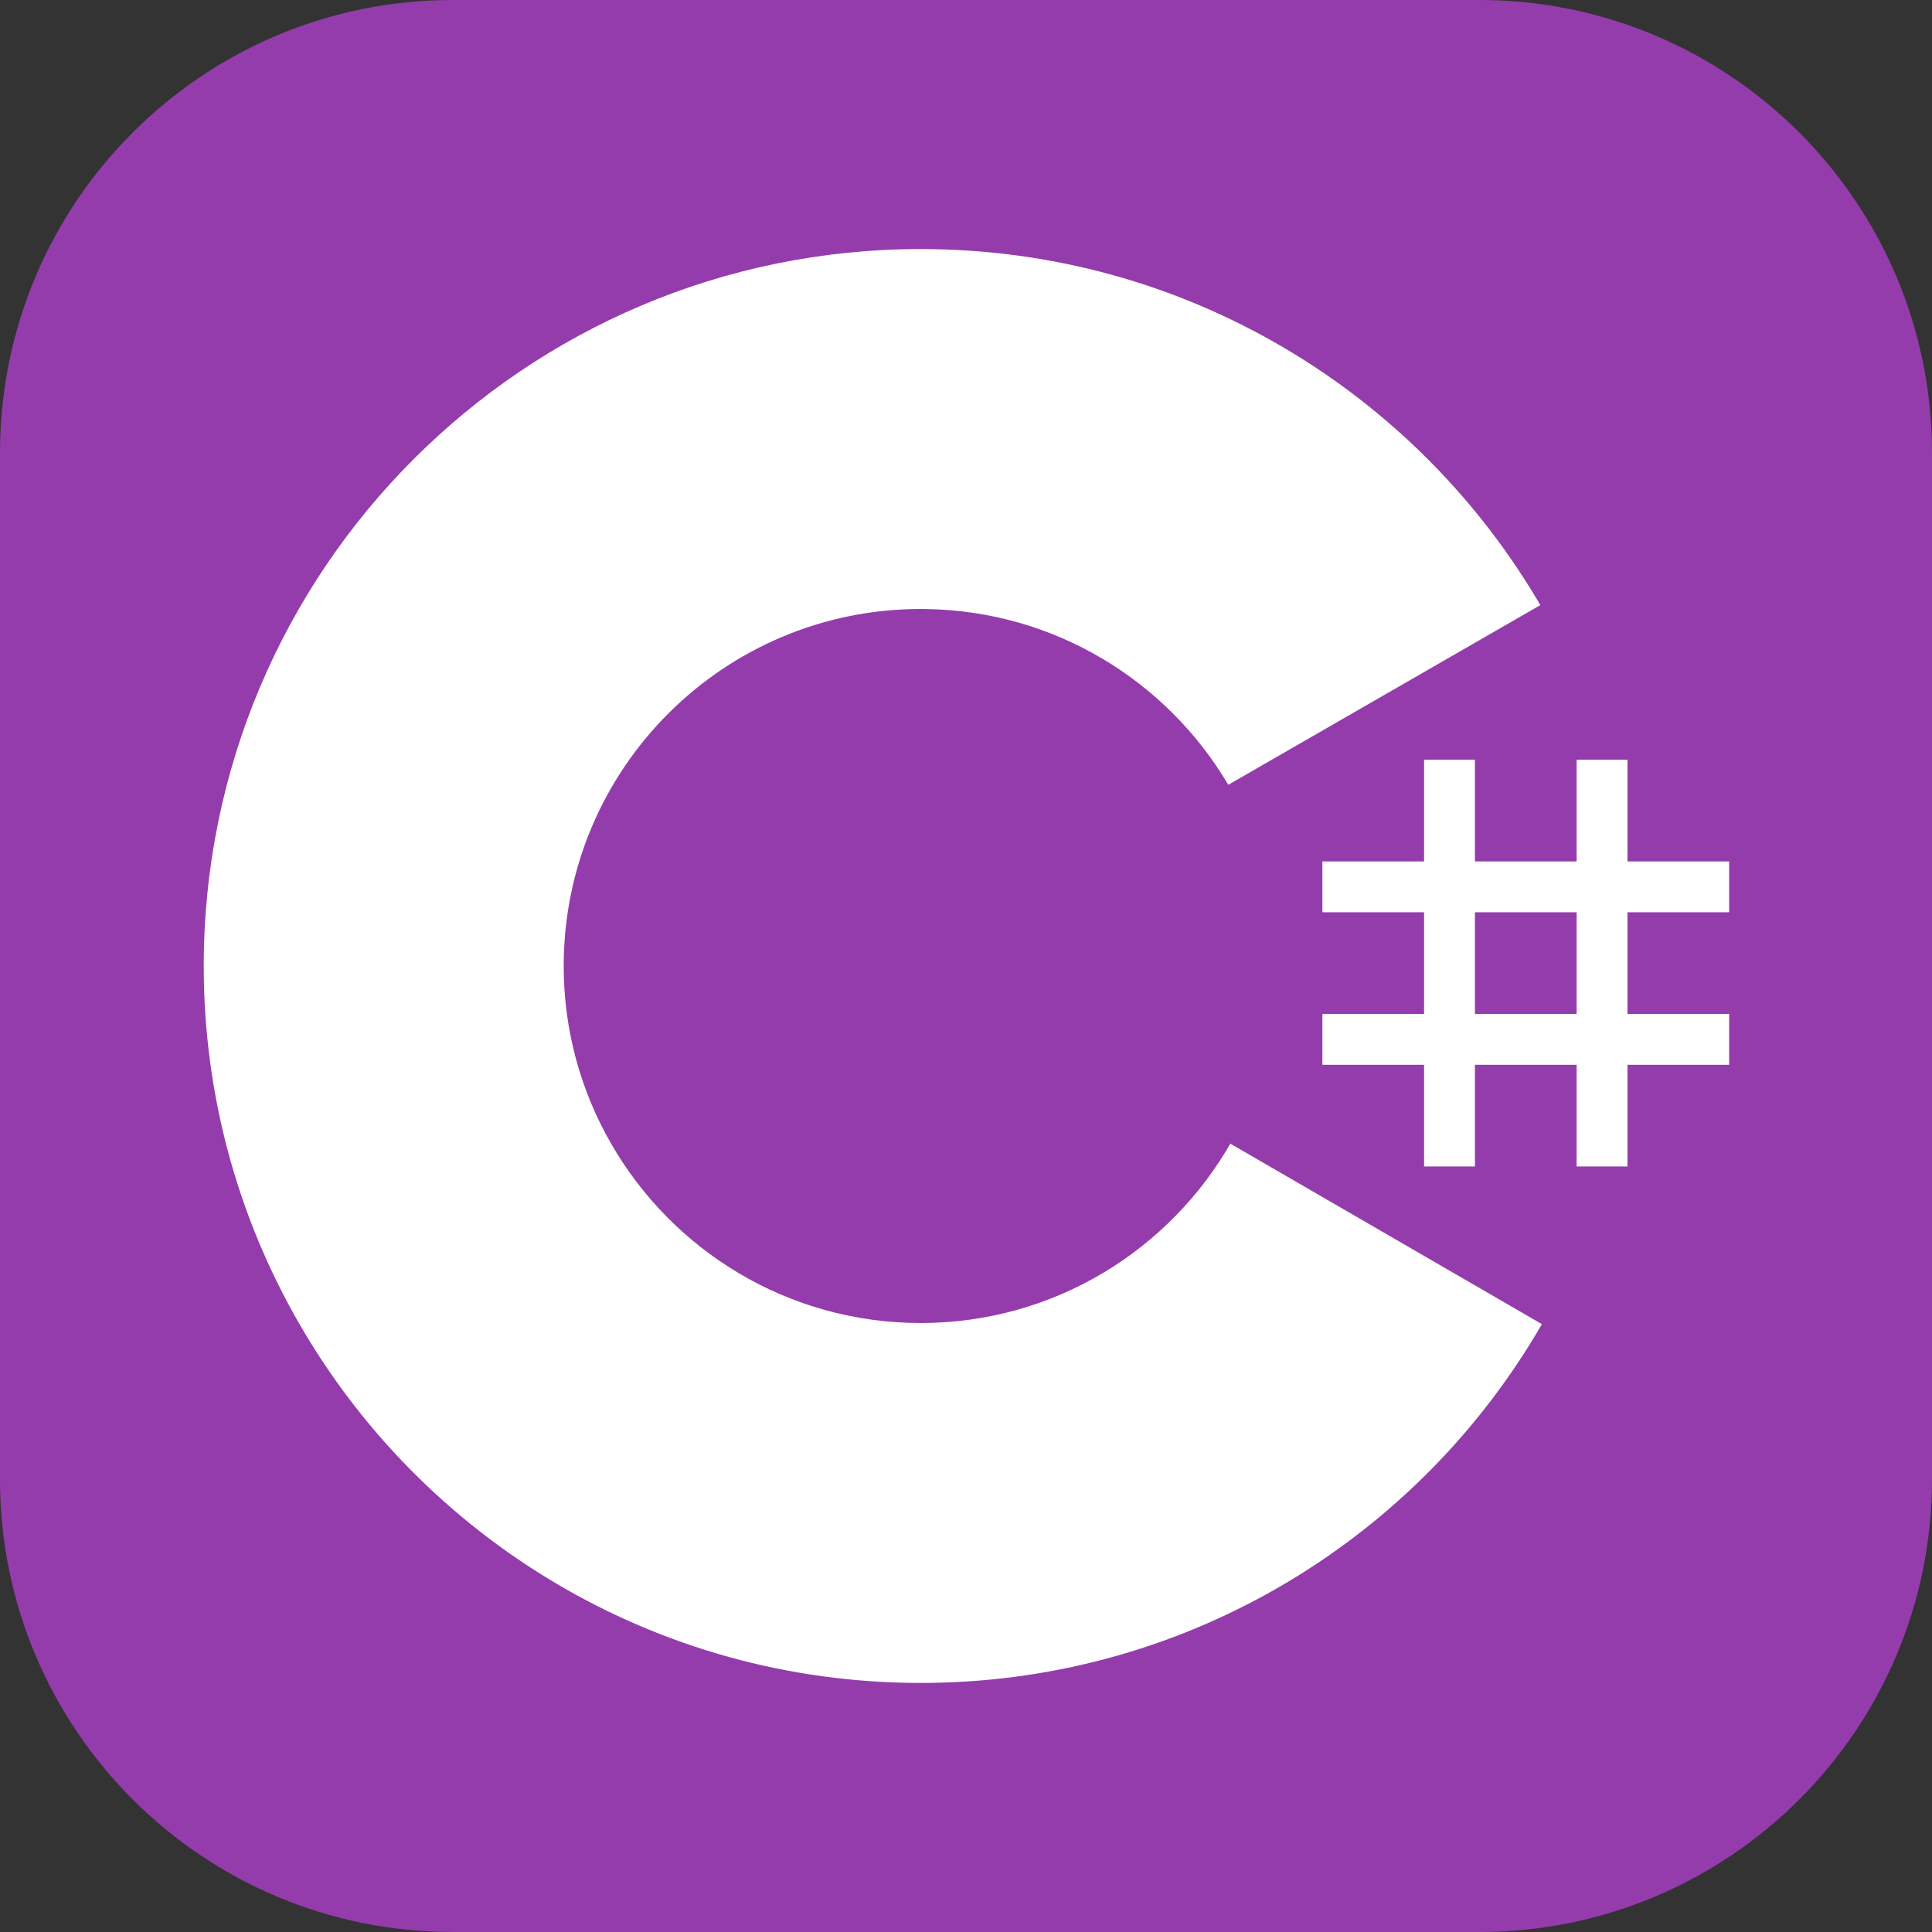 <svg width="48" height="48" viewBox="0 0 48 48" fill="none" xmlns="http://www.w3.org/2000/svg">
<rect x="0" y="0" width="48" height="48" fill="#333333" stroke="none"/>
<g clip-path="url(#clip0_134_18)">
<path d="M36.75 0H11.25C5.037 0 0 5.037 0 11.25V36.75C0 42.963 5.037 48 11.25 48H36.75C42.963 48 48 42.963 48 36.75V11.25C48 5.037 42.963 0 36.75 0Z" fill="#953CAD"/>
<path d="M36.644 18.875V21.402H39.171V18.875H40.434V21.402H42.96V22.665H40.434V25.191H42.96V26.454H40.434V28.981H39.171V26.454H36.644V28.981H35.381V26.454H32.855V25.191H35.381V22.665H32.855V21.402H35.381V18.875H36.644ZM39.171 22.665H36.644V25.191H39.171V22.665Z" fill="white"/>
<path d="M22.875 6.188C29.465 6.188 35.218 9.766 38.299 15.085L38.269 15.034L30.516 19.498C28.989 16.912 26.189 15.167 22.976 15.131L22.875 15.13C17.977 15.13 14.005 19.101 14.005 24C14.005 25.602 14.432 27.104 15.175 28.4C16.704 31.07 19.578 32.87 22.875 32.87C26.192 32.87 29.083 31.047 30.604 28.349L30.567 28.414L38.308 32.898C35.261 38.173 29.586 41.74 23.074 41.811L22.875 41.812C16.265 41.812 10.495 38.212 7.422 32.864C5.921 30.254 5.062 27.227 5.062 24C5.062 14.162 13.037 6.188 22.875 6.188Z" fill="white"/>
</g>
<defs>
<clipPath id="clip0_134_18">
<rect width="48" height="48" fill="white"/>
</clipPath>
</defs>
</svg>
